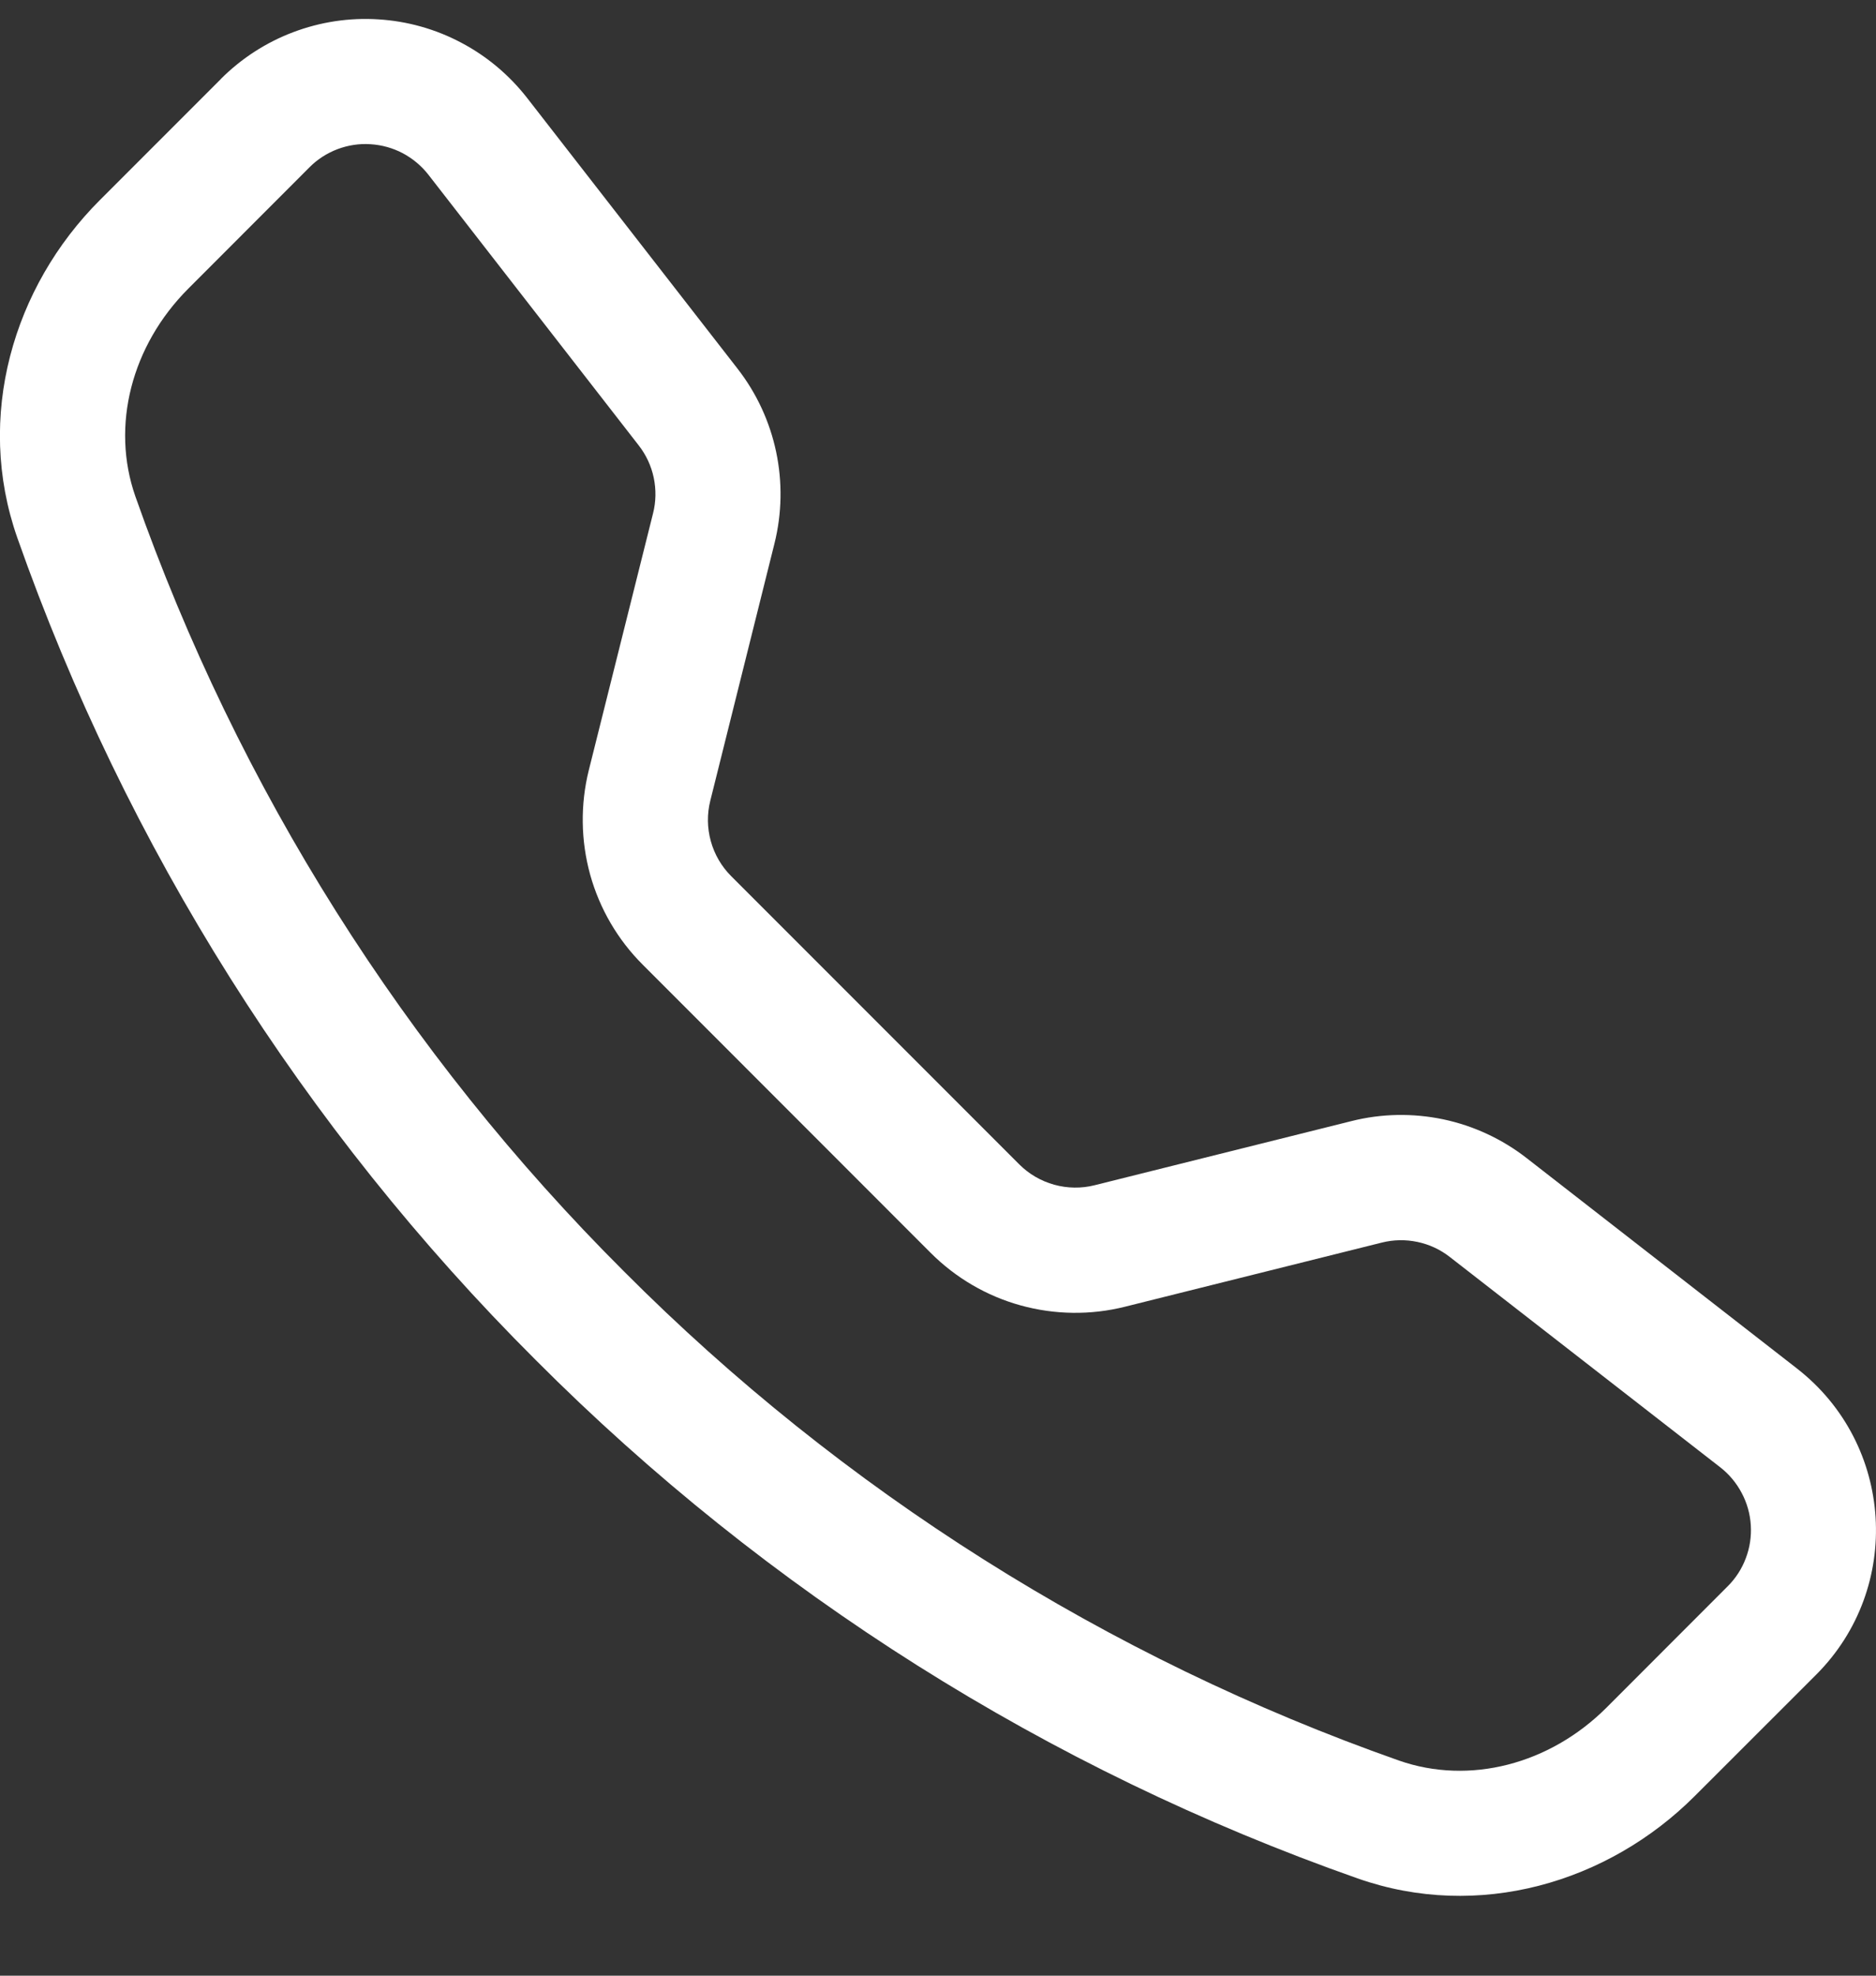 <svg width="19" height="20" viewBox="0 0 19 20" fill="none" xmlns="http://www.w3.org/2000/svg">
<rect x="0" y="0" width="19" height="20" fill="#333333" stroke="none"/>
<g clip-path="url(#clip0_60_142)">
<path d="M4.339 1.769C4.269 1.679 4.18 1.605 4.079 1.551C3.978 1.498 3.867 1.467 3.753 1.46C3.639 1.452 3.525 1.47 3.418 1.51C3.311 1.551 3.214 1.613 3.134 1.694L1.906 2.923C1.332 3.498 1.121 4.311 1.371 5.025C2.411 7.979 4.103 10.661 6.321 12.872C8.532 15.09 11.214 16.782 14.168 17.822C14.882 18.072 15.695 17.861 16.27 17.287L17.497 16.059C17.578 15.979 17.641 15.882 17.681 15.775C17.722 15.668 17.739 15.554 17.732 15.44C17.725 15.326 17.694 15.215 17.64 15.114C17.587 15.013 17.513 14.924 17.423 14.854L14.683 12.724C14.587 12.649 14.475 12.597 14.355 12.572C14.236 12.547 14.113 12.549 13.994 12.579L11.394 13.228C11.047 13.315 10.683 13.31 10.338 13.215C9.993 13.12 9.679 12.936 9.426 12.683L6.51 9.766C6.256 9.513 6.073 9.199 5.977 8.854C5.882 8.509 5.877 8.145 5.963 7.798L6.614 5.197C6.644 5.079 6.646 4.956 6.621 4.836C6.596 4.717 6.544 4.605 6.469 4.509L4.339 1.769ZM2.237 0.799C2.445 0.591 2.694 0.43 2.969 0.326C3.244 0.222 3.538 0.177 3.832 0.196C4.125 0.214 4.411 0.294 4.671 0.432C4.931 0.569 5.158 0.76 5.339 0.992L7.469 3.731C7.86 4.233 7.998 4.887 7.843 5.505L7.194 8.105C7.16 8.24 7.162 8.381 7.199 8.515C7.236 8.649 7.307 8.771 7.405 8.869L10.323 11.787C10.421 11.885 10.543 11.956 10.677 11.993C10.811 12.03 10.953 12.032 11.087 11.998L13.687 11.349C13.992 11.272 14.31 11.267 14.617 11.331C14.924 11.396 15.213 11.53 15.461 11.723L18.199 13.853C19.184 14.619 19.274 16.074 18.393 16.954L17.165 18.181C16.286 19.06 14.973 19.446 13.749 19.015C10.615 17.913 7.77 16.119 5.424 13.766C3.072 11.421 1.278 8.576 0.175 5.443C-0.254 4.22 0.132 2.905 1.01 2.027L2.238 0.799H2.237Z" fill="white"/>
</g>
<defs>
<clipPath id="clip0_60_142">
<rect width="19" height="19" fill="white" transform="translate(0 0.192)"/>
</clipPath>
</defs>
</svg>
